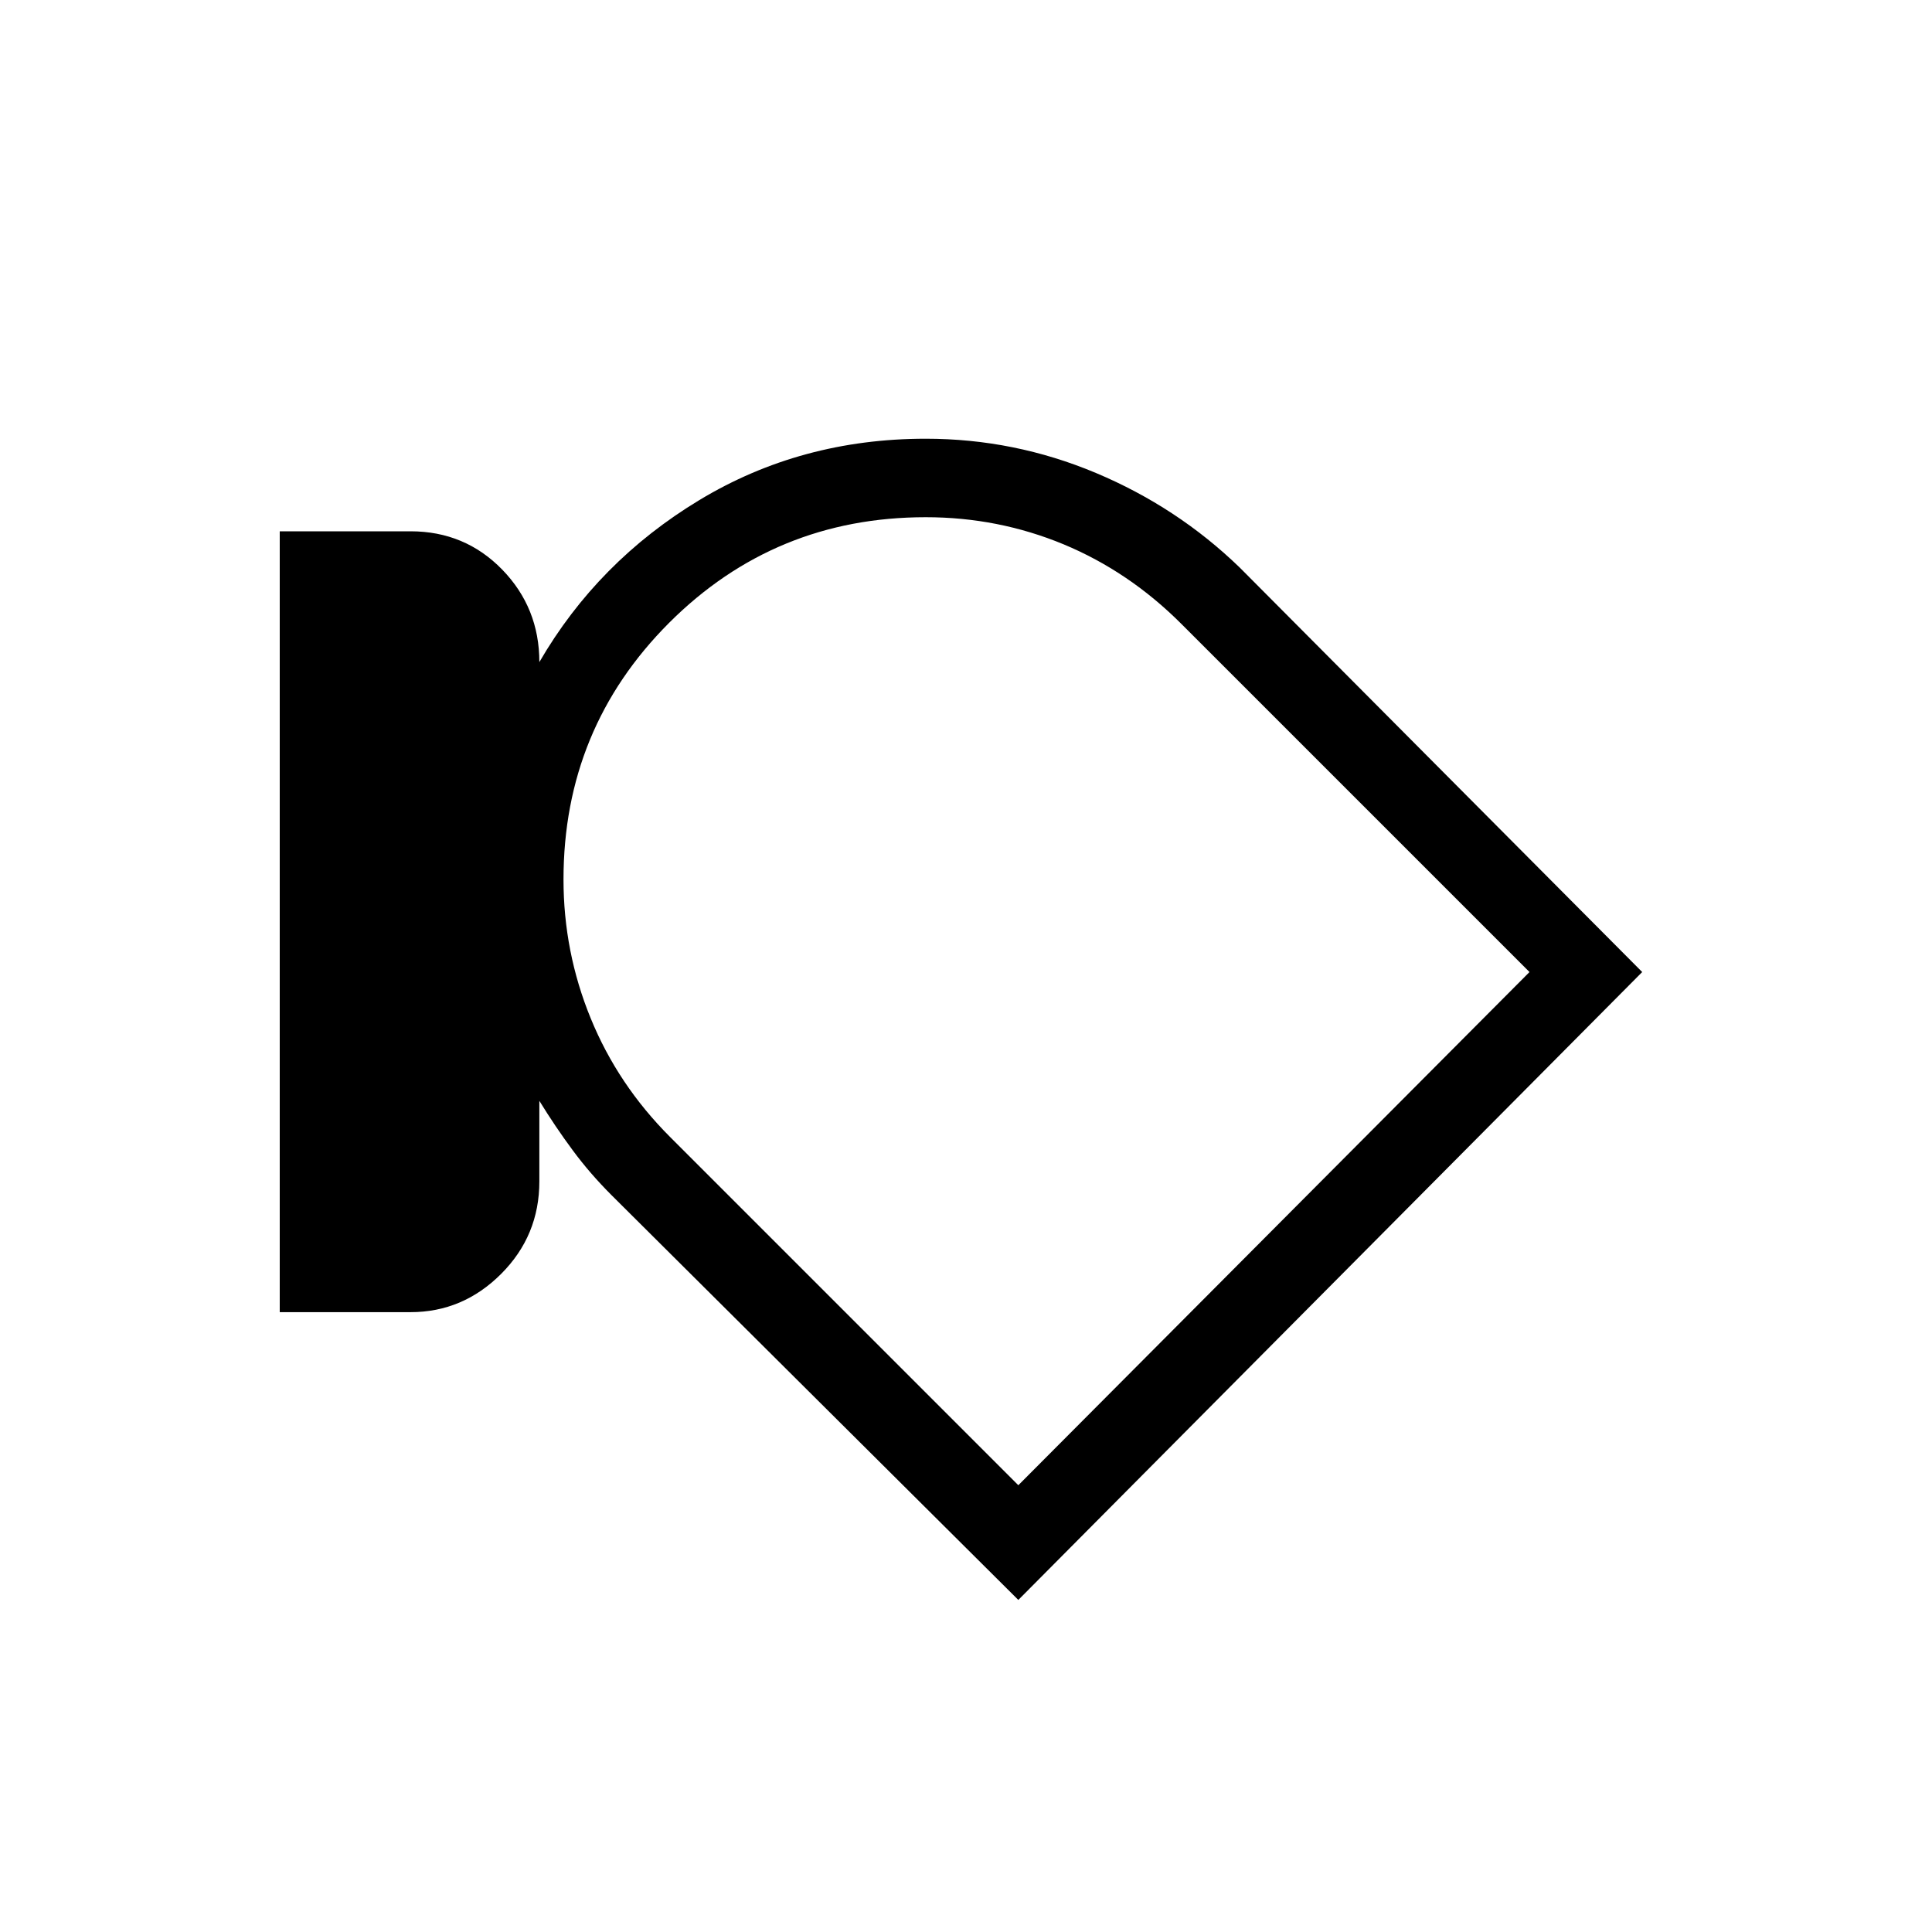 <svg xmlns="http://www.w3.org/2000/svg" height="24" width="24"><path d="M7 10.925q0 .9.338 1.725.337.825.987 1.475l4.325 4.325L19 12.075 14.675 7.75q-.65-.65-1.462-.988-.813-.337-1.713-.337-1.875 0-3.188 1.312Q7 9.05 7 10.925Zm6 1.525ZM5.1 16.3H3.475V6.6H5.1q.675 0 1.138.475.462.475.462 1.15.725-1.25 1.988-2.013Q9.95 5.45 11.5 5.45q1.1 0 2.113.425Q14.625 6.3 15.4 7.05l5 5.025-7.75 7.8L7.6 14.85q-.275-.275-.487-.563Q6.9 14 6.7 13.675v1q0 .675-.475 1.15-.475.475-1.125.475Z"/></svg>